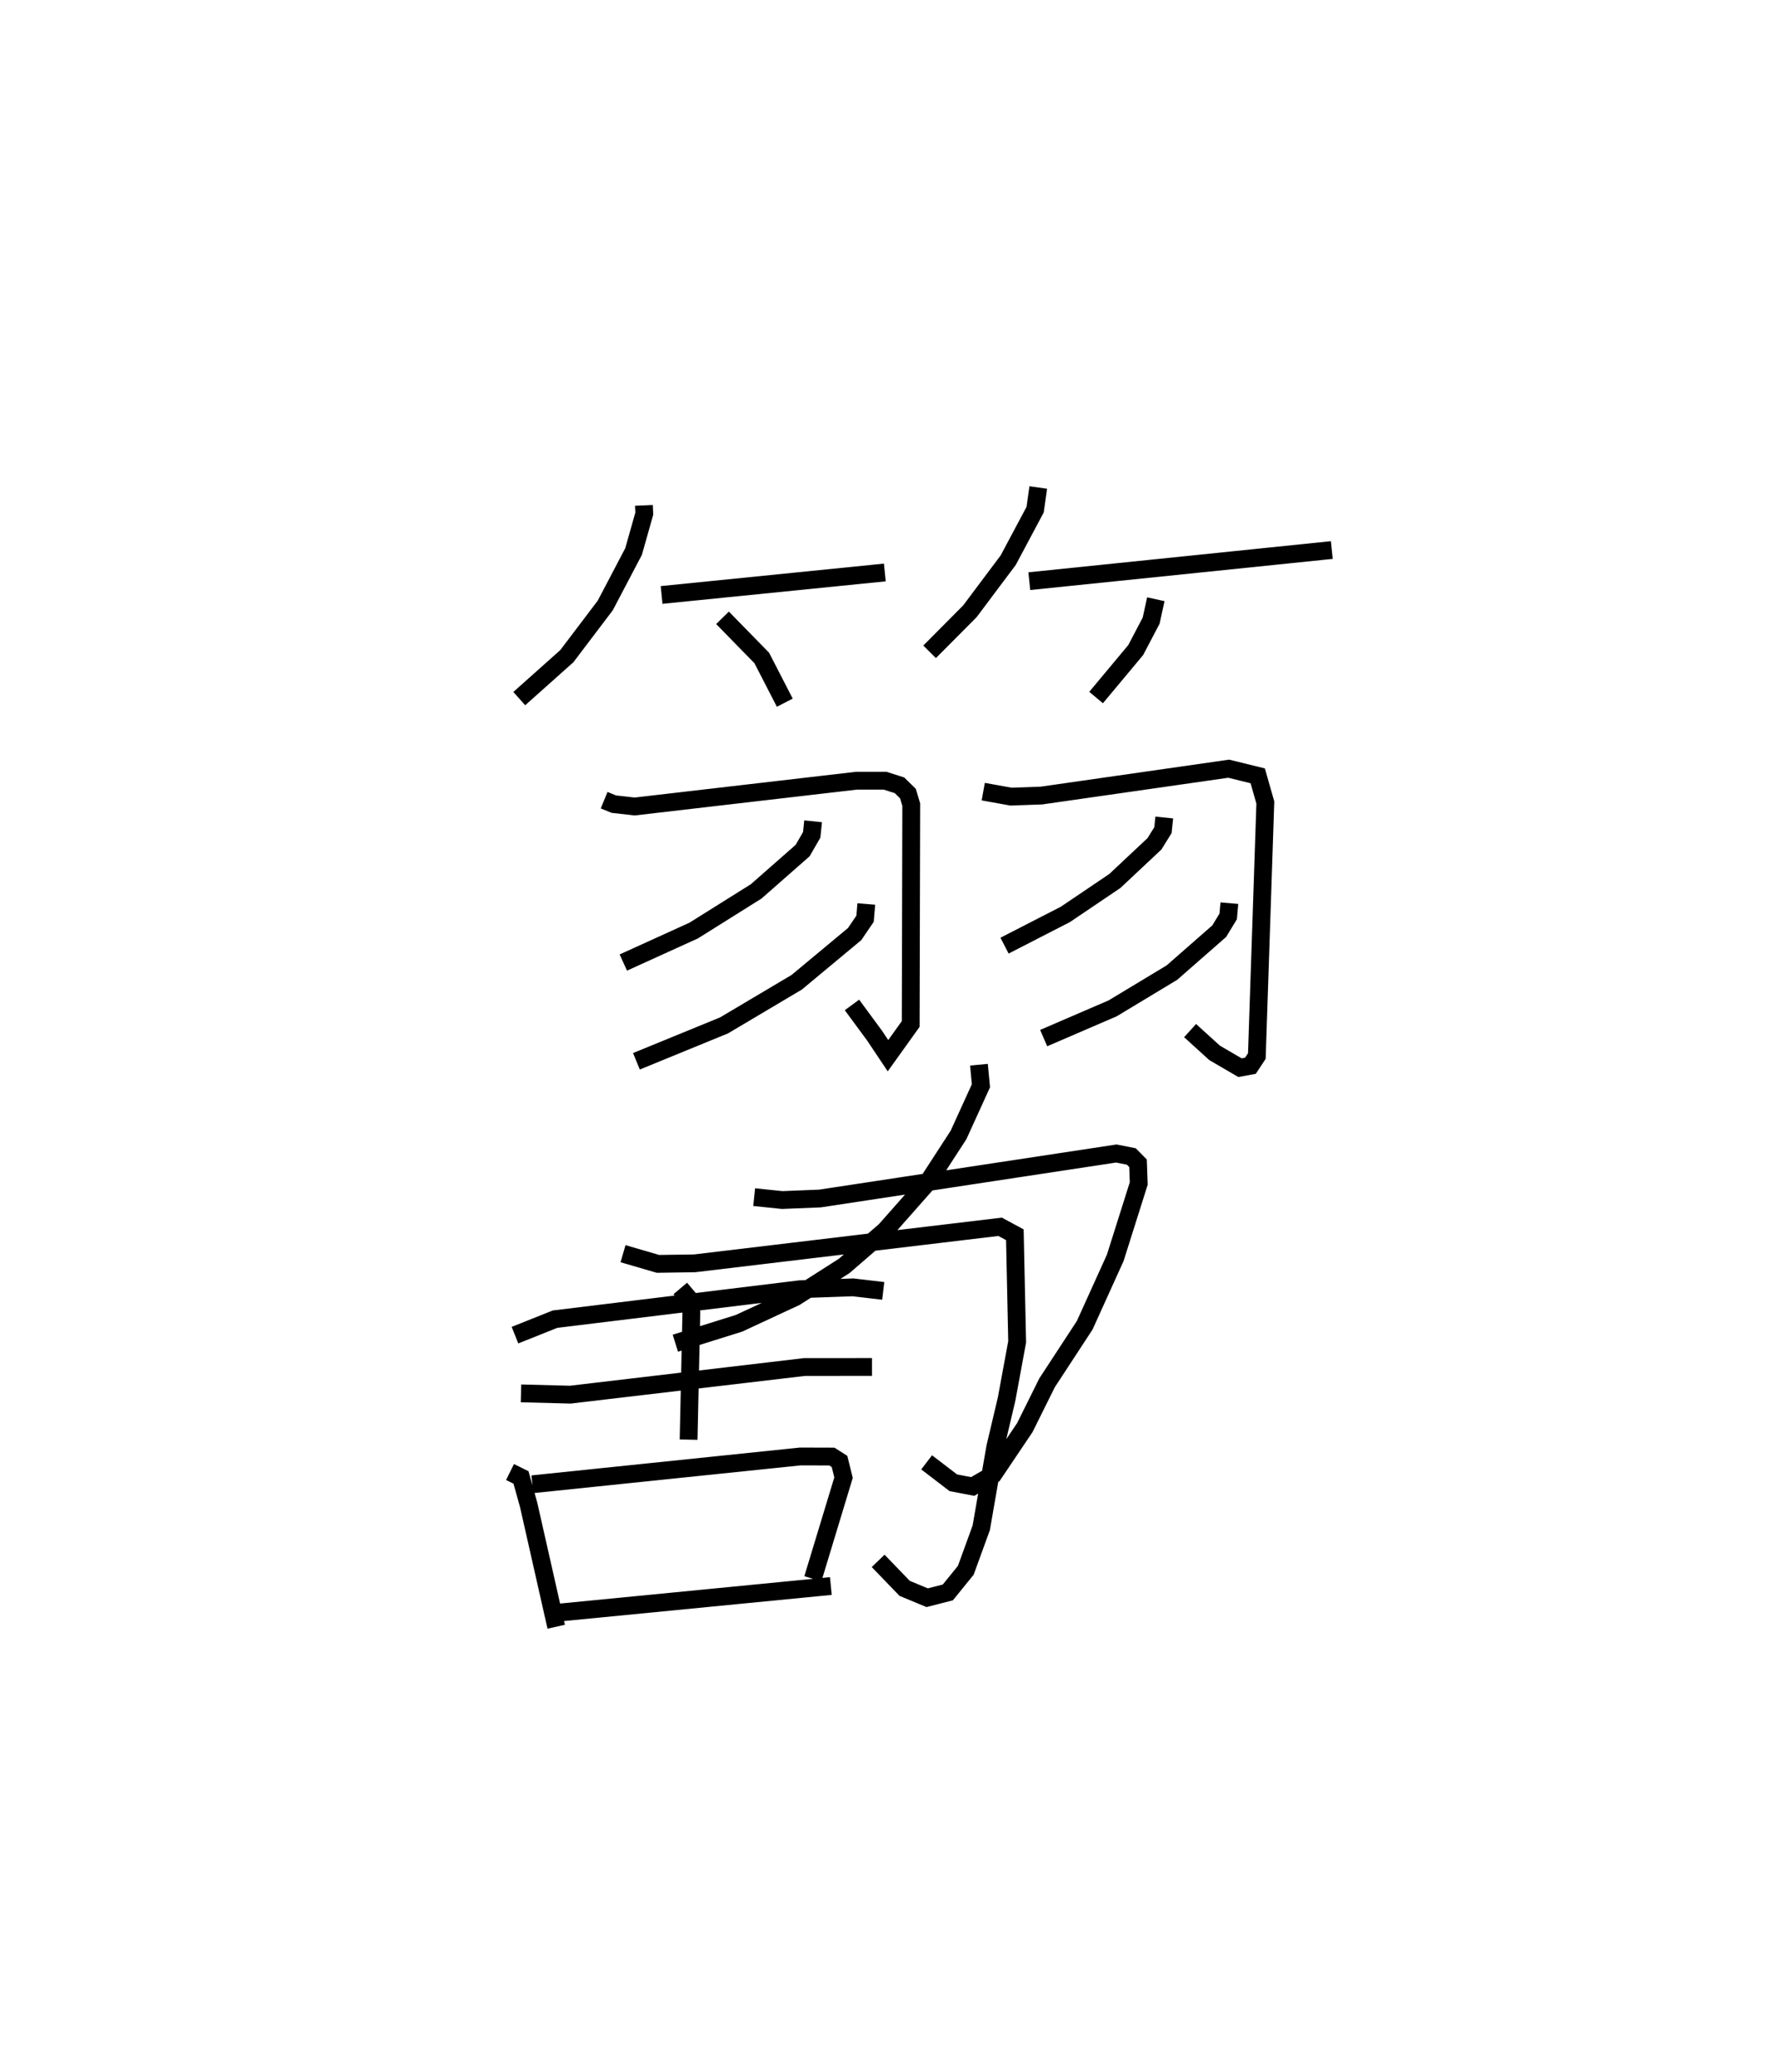 <?xml version="1.0" encoding="utf-8" ?>
<svg baseProfile="full" height="116.348" version="1.1" width="99.79" xmlns="http://www.w3.org/2000/svg" xmlns:ev="http://www.w3.org/2001/xml-events" xmlns:xlink="http://www.w3.org/1999/xlink"><defs /><rect fill="white" height="116.348" width="99.79" x="0" y="0" /><path d="M25,25 m0.0,0.0 m11.161,3.378 l0.02,0.465 -0.602,2.129 l-1.591,3.03 -2.157,2.846 l-2.671,2.383 m7.993,-5.82 l12.535,-1.263 m-9.114,2.546 l2.204,2.255 1.293,2.511 m14.234,-12.084 l-0.176,1.245 -1.51,2.833 l-2.152,2.872 -2.263,2.277 m5.598,-3.967 l16.988,-1.748 m-9.883,2.763 l-0.263,1.202 -0.866,1.65 l-2.225,2.668 m-27.627,5.764 l0.541,0.222 1.171,0.133 l12.464,-1.449 1.601,0 l0.808,0.258 0.475,0.464 l0.187,0.623 -0.031,12.317 l-1.276,1.781 -0.751,-1.124 l-1.271,-1.727 m-2.182,-10.312 l-0.079,0.76 -0.509,0.883 l-2.611,2.294 -3.508,2.199 l-3.951,1.796 m13.644,-3.289 l-0.069,0.829 -0.585,0.86 l-3.255,2.708 -4.08,2.422 l-4.919,2.015 m19.476,-15.143 l1.557,0.281 1.714,-0.061 l10.512,-1.508 1.631,0.401 l0.427,1.497 -0.477,14.238 l-0.359,0.545 -0.588,0.109 l-1.426,-0.832 -1.375,-1.25 m-1.451,-11.966 l-0.073,0.708 -0.476,0.768 l-2.227,2.089 -2.781,1.878 l-3.412,1.752 m12.625,-2.386 l-0.065,0.744 -0.503,0.828 l-2.659,2.329 -3.328,2.007 l-3.873,1.67 m-3.634,1.494 l0.111,1.183 -1.258,2.761 l-1.72,2.651 -2.396,2.712 l-2.308,1.995 -2.738,1.747 l-3.163,1.471 -3.577,1.12 m4.426,-8.203 l1.574,0.163 2.121,-0.086 l16.642,-2.527 0.843,0.167 l0.376,0.382 0.04,1.134 l-1.32,4.178 -1.715,3.785 l-2.112,3.228 -1.25,2.517 l-1.774,2.637 -1.153,0.67 l-1.088,-0.207 -1.499,-1.148 m-17.049,-11.717 l1.962,0.572 2.055,-0.03 l17.157,-2.052 0.829,0.447 l0.129,6.013 -0.594,3.221 l-0.636,2.693 -0.786,4.528 l-0.868,2.386 -1.009,1.244 l-1.16,0.297 -1.264,-0.525 l-1.489,-1.544 m-20.394,-12.675 l2.245,-0.898 13.756,-1.681 l2.98,-0.106 1.699,0.2 m-20.342,5.754 l2.767,0.072 13.153,-1.552 l3.79,-0.002 m-10.766,-4.409 l0.481,0.568 0.142,0.776 l-0.155,7.145 m-10.028,1.818 l0.616,0.305 0.431,1.547 l1.546,6.836 m-1.34,-8 l15.048,-1.561 1.772,0.005 l0.43,0.274 0.225,0.911 l-1.722,5.678 m-14.263,1.9 l15.273,-1.492 " fill="none" stroke="black" stroke-width="1" /></svg>